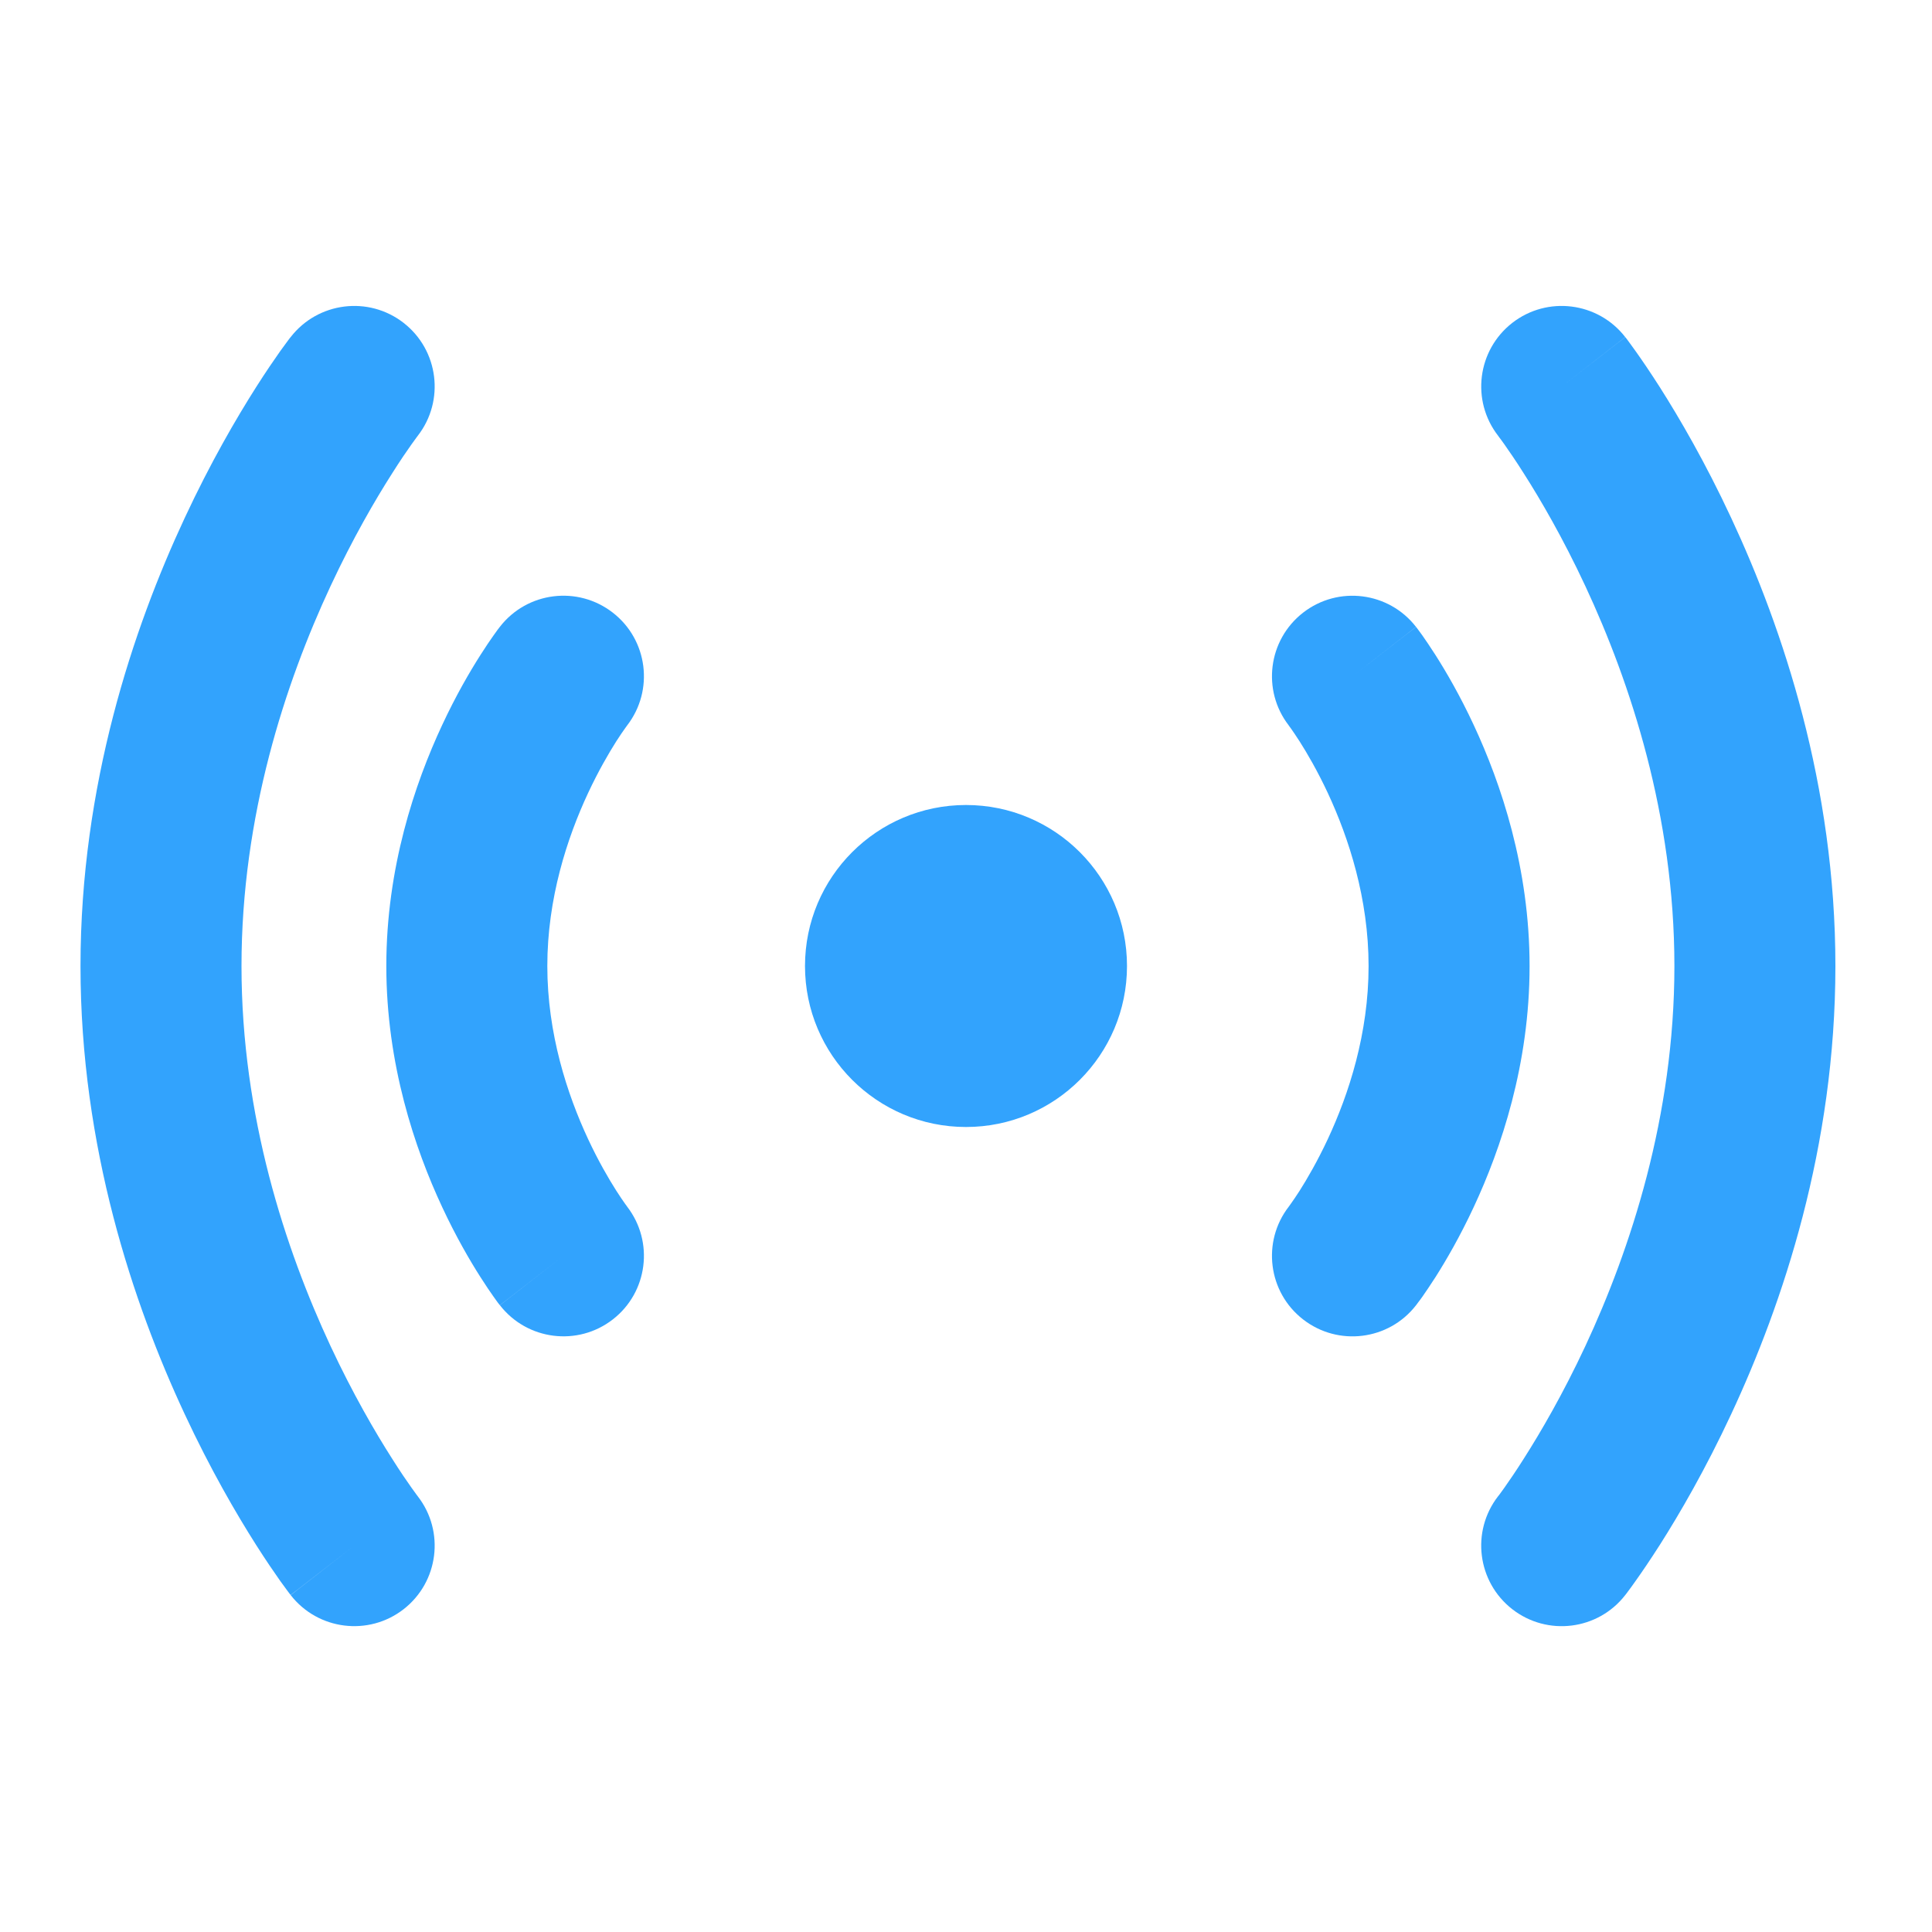 <?xml version="1.0" encoding="UTF-8" standalone="no"?>
<!DOCTYPE svg PUBLIC "-//W3C//DTD SVG 1.1//EN" "http://www.w3.org/Graphics/SVG/1.1/DTD/svg11.dtd">
<svg width="100%" height="100%" viewBox="0 0 24 24" version="1.1" xmlns="http://www.w3.org/2000/svg" xmlns:xlink="http://www.w3.org/1999/xlink" xml:space="preserve" xmlns:serif="http://www.serif.com/" style="fill-rule:evenodd;clip-rule:evenodd;stroke-linejoin:round;stroke-miterlimit:2;">
    <path d="M20.189,4.187C19.85,3.751 19.222,3.672 18.786,4.011C18.351,4.35 18.272,4.977 18.61,5.413L18.625,5.434C18.638,5.451 18.66,5.48 18.688,5.52C18.744,5.6 18.829,5.722 18.931,5.884C19.137,6.207 19.415,6.683 19.694,7.281C20.254,8.481 20.8,10.134 20.8,12.001C20.8,13.867 20.254,15.52 19.694,16.721C19.415,17.318 19.137,17.794 18.931,18.117C18.829,18.279 18.744,18.401 18.688,18.481C18.66,18.521 18.638,18.55 18.625,18.568L18.609,18.588C18.272,19.024 18.351,19.651 18.786,19.99C19.222,20.329 19.85,20.251 20.189,19.815L19.444,19.235L20.189,19.815L20.203,19.797L20.229,19.762C20.251,19.733 20.281,19.692 20.318,19.639C20.393,19.534 20.496,19.383 20.619,19.191C20.863,18.807 21.185,18.255 21.506,17.566C22.146,16.195 22.8,14.248 22.8,12.001C22.8,9.753 22.146,7.806 21.506,6.435C21.185,5.746 20.863,5.194 20.619,4.81C20.496,4.618 20.393,4.467 20.318,4.362C20.281,4.31 20.251,4.268 20.229,4.239L20.203,4.204L20.19,4.188C20.19,4.188 20.189,4.187 19.4,4.801L20.189,4.187Z" style="fill:rgb(50,163,253);fill-rule:nonzero;"/>
    <path d="M17.59,7.787C17.251,7.351 16.623,7.272 16.187,7.611C15.752,7.95 15.673,8.576 16.009,9.011L16.012,9.016C16.017,9.022 16.025,9.033 16.037,9.05C16.061,9.084 16.098,9.138 16.145,9.211C16.238,9.357 16.366,9.576 16.495,9.852C16.755,10.41 17.001,11.163 17.001,12.001C17.001,12.839 16.755,13.592 16.495,14.149C16.366,14.425 16.238,14.644 16.145,14.791C16.098,14.864 16.061,14.918 16.037,14.951C16.025,14.968 16.017,14.98 16.012,14.986L16.009,14.99C15.673,15.426 15.752,16.052 16.187,16.39C16.623,16.729 17.251,16.651 17.59,16.215L16.801,15.601L17.59,16.215L17.6,16.202L17.616,16.18C17.63,16.163 17.647,16.139 17.668,16.11C17.709,16.051 17.766,15.968 17.832,15.865C17.964,15.657 18.136,15.362 18.307,14.995C18.647,14.267 19.001,13.22 19.001,12.001C19.001,10.782 18.647,9.735 18.307,9.006C18.136,8.639 17.964,8.344 17.832,8.137C17.766,8.033 17.709,7.951 17.668,7.892C17.647,7.863 17.63,7.839 17.616,7.821L17.592,7.789L17.591,7.788C17.591,7.788 17.59,7.787 16.801,8.401L17.59,7.787Z" style="fill:rgb(50,163,253);fill-rule:nonzero;"/>
    <path d="M3.611,19.815C3.95,20.25 4.578,20.329 5.014,19.99C5.449,19.651 5.528,19.024 5.19,18.588L5.175,18.568C5.162,18.55 5.14,18.521 5.112,18.481C5.055,18.401 4.971,18.279 4.869,18.117C4.663,17.794 4.385,17.318 4.106,16.721C3.546,15.52 3,13.867 3,12.001C3,10.134 3.546,8.481 4.106,7.281C4.385,6.683 4.663,6.207 4.869,5.884C4.971,5.722 5.055,5.6 5.112,5.52C5.14,5.48 5.162,5.451 5.175,5.433L5.19,5.413C5.528,4.977 5.449,4.35 5.014,4.011C4.578,3.672 3.95,3.751 3.611,4.187L4.356,4.766C3.611,4.187 3.611,4.187 3.611,4.187L3.597,4.204L3.571,4.239C3.549,4.268 3.519,4.31 3.481,4.362C3.407,4.467 3.303,4.618 3.181,4.81C2.937,5.194 2.615,5.746 2.294,6.435C1.654,7.806 1,9.753 1,12.001C1,14.248 1.654,16.195 2.294,17.566C2.615,18.255 2.937,18.807 3.181,19.191C3.303,19.383 3.407,19.534 3.481,19.639C3.519,19.692 3.549,19.733 3.571,19.762L3.597,19.797L3.61,19.813C3.61,19.813 3.611,19.815 4.4,19.201L3.611,19.815Z" style="fill:rgb(50,163,253);fill-rule:nonzero;"/>
    <path d="M6.21,16.214C6.549,16.65 7.177,16.729 7.613,16.39C8.048,16.052 8.127,15.426 7.791,14.99L7.788,14.985C7.783,14.979 7.775,14.968 7.763,14.951C7.739,14.918 7.702,14.863 7.655,14.79C7.562,14.644 7.434,14.425 7.305,14.149C7.045,13.591 6.799,12.838 6.799,12C6.799,11.162 7.045,10.409 7.305,9.852C7.434,9.576 7.562,9.357 7.655,9.21C7.702,9.137 7.739,9.083 7.763,9.05C7.775,9.033 7.783,9.021 7.788,9.015L7.791,9.011C8.127,8.575 8.048,7.949 7.613,7.611C7.177,7.272 6.549,7.35 6.21,7.786L6.999,8.4L6.21,7.786L6.2,7.799L6.183,7.821C6.17,7.838 6.153,7.862 6.132,7.892C6.09,7.951 6.034,8.033 5.968,8.137C5.836,8.344 5.664,8.639 5.493,9.006C5.153,9.734 4.799,10.781 4.799,12C4.799,13.219 5.153,14.267 5.493,14.995C5.664,15.362 5.836,15.657 5.968,15.864C6.034,15.968 6.09,16.05 6.132,16.109C6.153,16.139 6.17,16.162 6.183,16.18L6.2,16.202L6.209,16.213C6.209,16.213 6.21,16.214 6.999,15.6L6.21,16.214Z" style="fill:rgb(50,163,253);fill-rule:nonzero;"/>
    <circle cx="12" cy="12" r="2" style="fill:rgb(50,163,253);"/>
</svg>

